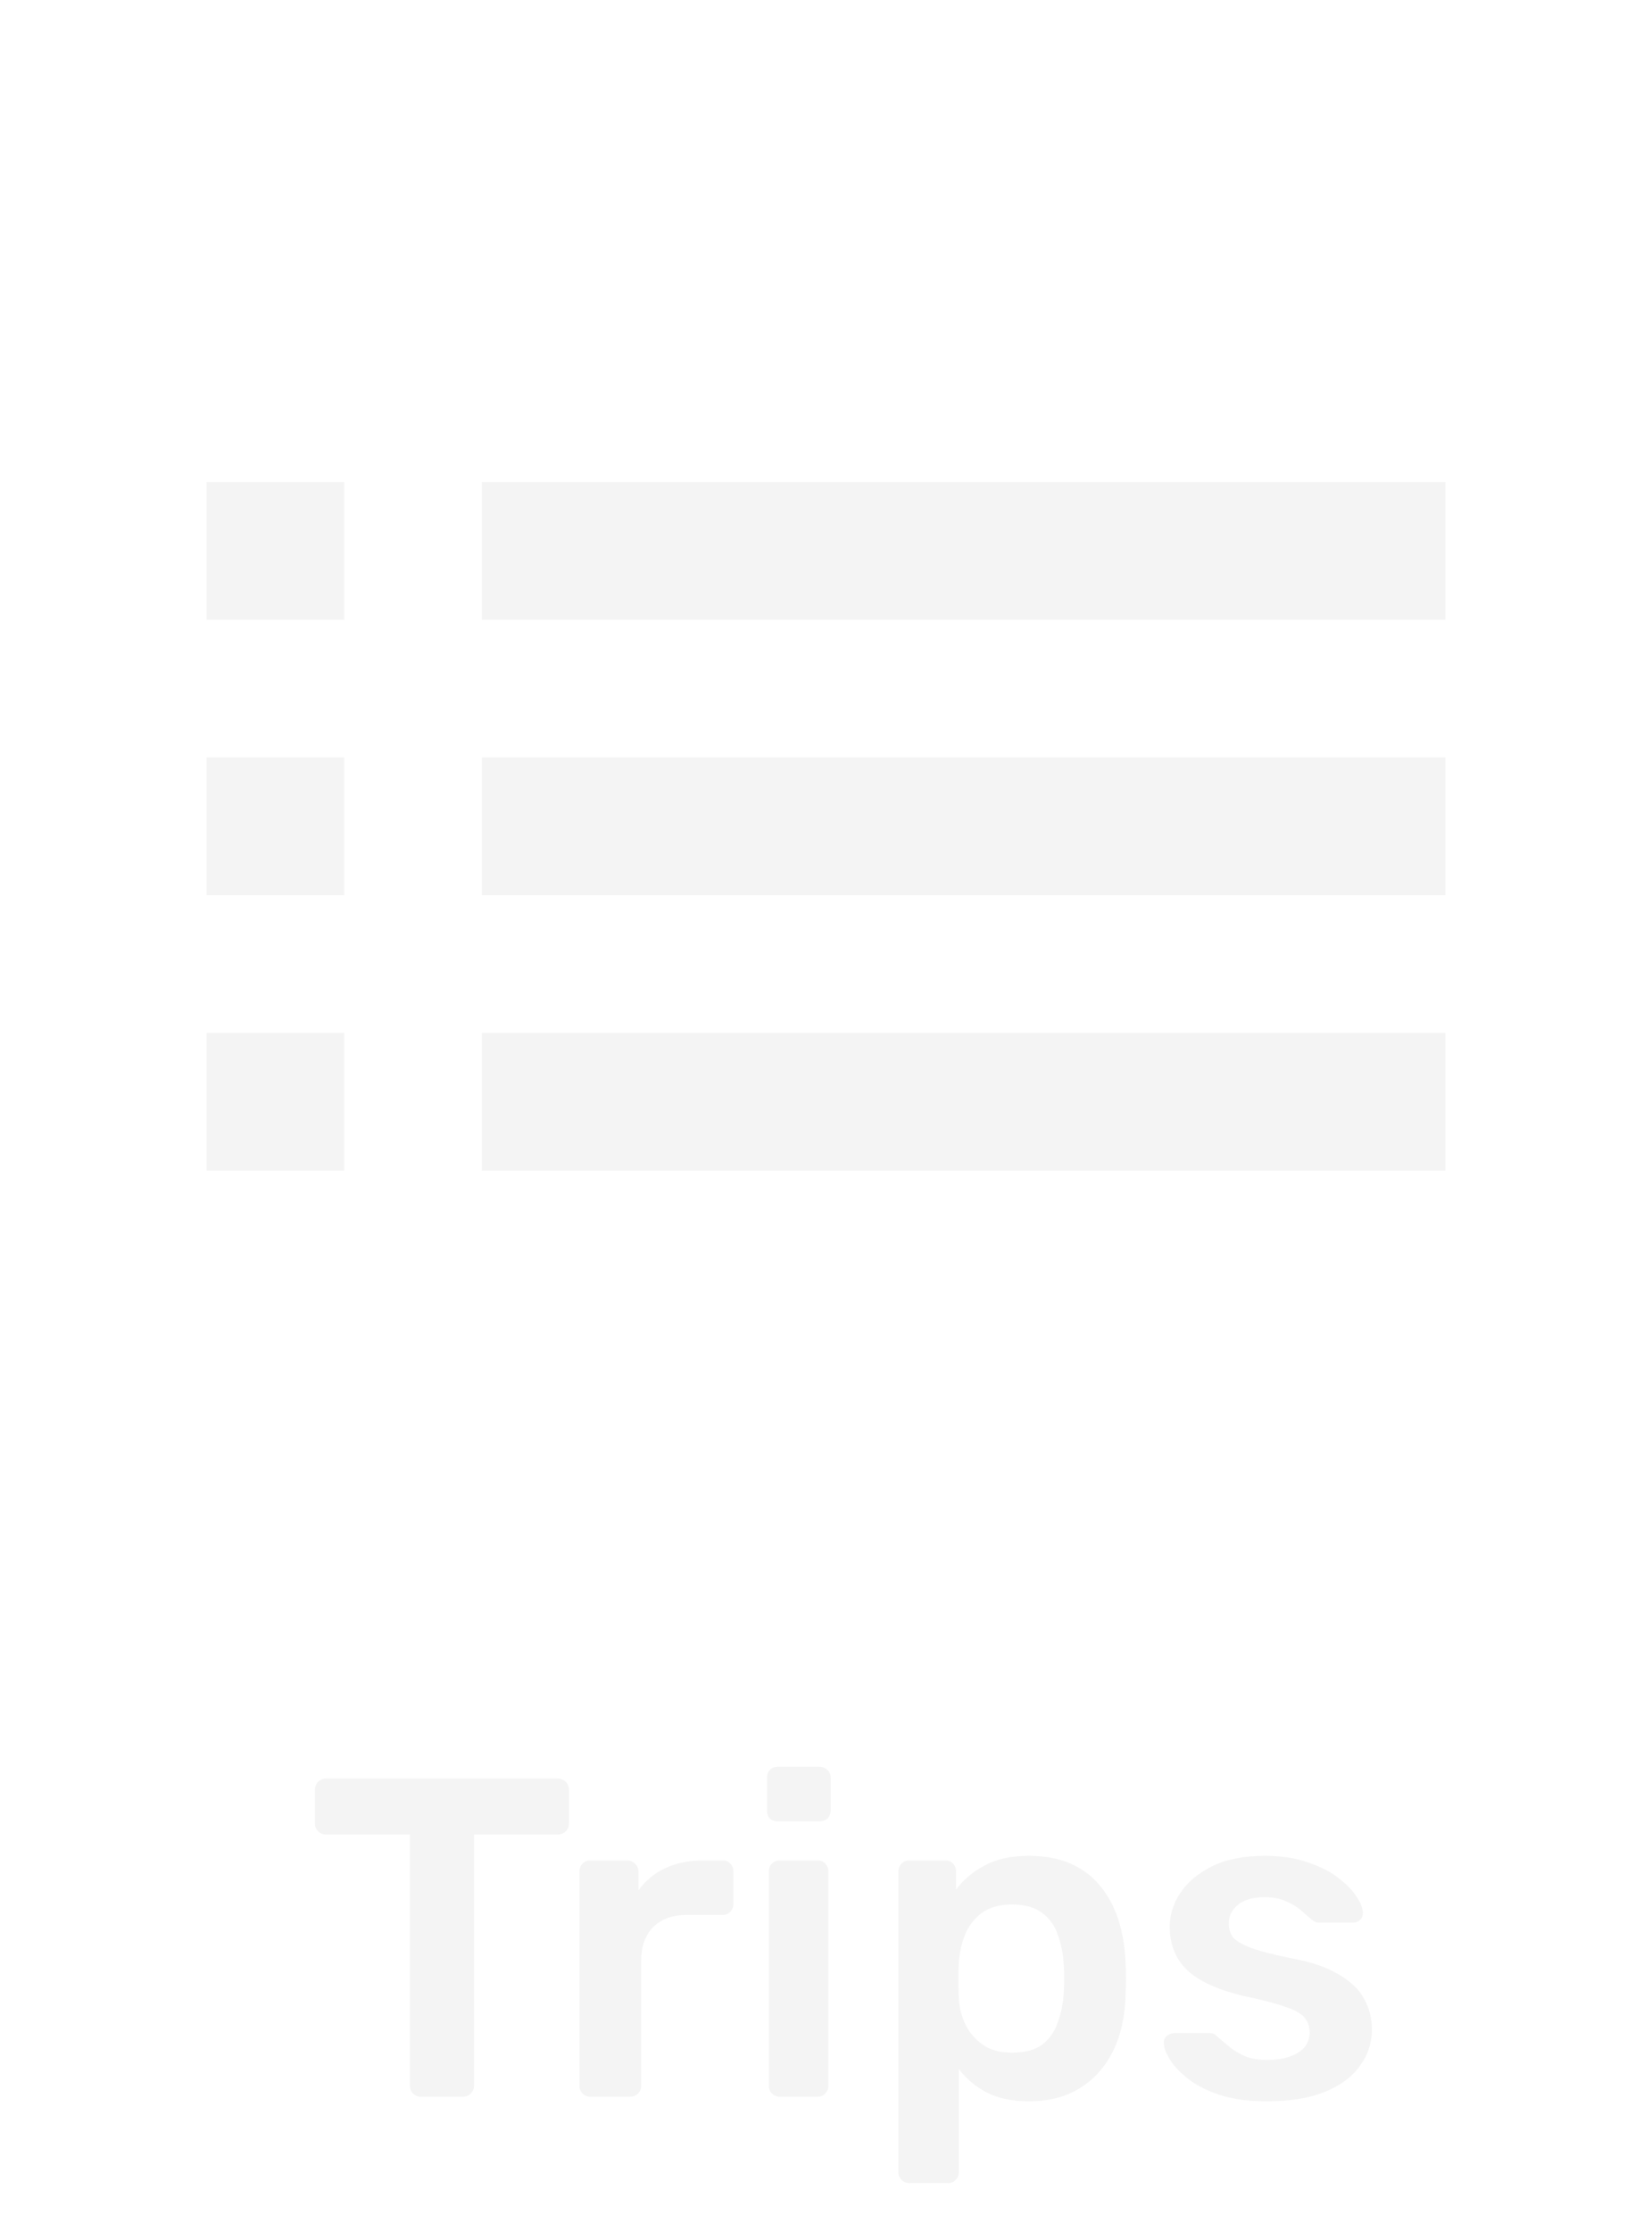<svg width="40" height="54" viewBox="0 0 40 54" fill="none" xmlns="http://www.w3.org/2000/svg">
<path d="M10.189 50.75C10.116 50.75 10.053 50.724 10.002 50.673C9.951 50.622 9.925 50.559 9.925 50.486V44.403H7.89C7.817 44.403 7.754 44.377 7.703 44.326C7.652 44.275 7.626 44.212 7.626 44.139V43.325C7.626 43.244 7.652 43.178 7.703 43.127C7.754 43.076 7.817 43.05 7.89 43.05H13.5C13.581 43.05 13.647 43.076 13.698 43.127C13.749 43.178 13.775 43.244 13.775 43.325V44.139C13.775 44.212 13.749 44.275 13.698 44.326C13.647 44.377 13.581 44.403 13.5 44.403H11.476V50.486C11.476 50.559 11.45 50.622 11.399 50.673C11.348 50.724 11.282 50.75 11.201 50.75H10.189ZM14.293 50.75C14.219 50.75 14.157 50.724 14.106 50.673C14.054 50.622 14.029 50.559 14.029 50.486V45.305C14.029 45.224 14.054 45.158 14.106 45.107C14.157 45.056 14.219 45.03 14.293 45.03H15.184C15.257 45.03 15.319 45.056 15.371 45.107C15.429 45.158 15.459 45.224 15.459 45.305V45.756C15.627 45.521 15.844 45.342 16.108 45.217C16.379 45.092 16.691 45.03 17.043 45.03H17.494C17.574 45.03 17.637 45.056 17.681 45.107C17.732 45.158 17.758 45.221 17.758 45.294V46.086C17.758 46.159 17.732 46.222 17.681 46.273C17.637 46.324 17.574 46.35 17.494 46.35H16.636C16.284 46.35 16.009 46.449 15.811 46.647C15.62 46.845 15.525 47.116 15.525 47.461V50.486C15.525 50.559 15.499 50.622 15.448 50.673C15.396 50.724 15.33 50.75 15.25 50.75H14.293ZM18.88 50.75C18.806 50.75 18.744 50.724 18.693 50.673C18.641 50.622 18.616 50.559 18.616 50.486V45.294C18.616 45.221 18.641 45.158 18.693 45.107C18.744 45.056 18.806 45.03 18.88 45.03H19.793C19.873 45.03 19.936 45.056 19.98 45.107C20.031 45.158 20.057 45.221 20.057 45.294V50.486C20.057 50.559 20.031 50.622 19.98 50.673C19.936 50.724 19.873 50.75 19.793 50.75H18.88ZM18.836 44.084C18.755 44.084 18.689 44.062 18.638 44.018C18.594 43.967 18.572 43.901 18.572 43.82V43.028C18.572 42.955 18.594 42.892 18.638 42.841C18.689 42.79 18.755 42.764 18.836 42.764H19.837C19.917 42.764 19.983 42.79 20.035 42.841C20.086 42.892 20.112 42.955 20.112 43.028V43.82C20.112 43.901 20.086 43.967 20.035 44.018C19.983 44.062 19.917 44.084 19.837 44.084H18.836ZM22.017 52.84C21.943 52.84 21.881 52.814 21.83 52.763C21.778 52.712 21.753 52.649 21.753 52.576V45.294C21.753 45.221 21.778 45.158 21.83 45.107C21.881 45.056 21.943 45.03 22.017 45.03H22.886C22.966 45.03 23.029 45.056 23.073 45.107C23.124 45.158 23.15 45.221 23.15 45.294V45.734C23.326 45.499 23.557 45.305 23.843 45.151C24.129 44.997 24.484 44.92 24.91 44.92C25.298 44.92 25.636 44.982 25.922 45.107C26.208 45.232 26.446 45.411 26.637 45.646C26.827 45.873 26.974 46.145 27.077 46.46C27.179 46.775 27.238 47.124 27.253 47.505C27.26 47.63 27.264 47.758 27.264 47.89C27.264 48.022 27.26 48.154 27.253 48.286C27.245 48.653 27.19 48.994 27.088 49.309C26.985 49.617 26.835 49.888 26.637 50.123C26.446 50.35 26.208 50.53 25.922 50.662C25.636 50.794 25.298 50.86 24.91 50.86C24.514 50.86 24.176 50.79 23.898 50.651C23.619 50.504 23.392 50.314 23.216 50.079V52.576C23.216 52.649 23.19 52.712 23.139 52.763C23.095 52.814 23.032 52.84 22.952 52.84H22.017ZM24.503 49.683C24.818 49.683 25.064 49.617 25.24 49.485C25.416 49.346 25.54 49.166 25.614 48.946C25.694 48.726 25.742 48.484 25.757 48.22C25.771 48 25.771 47.78 25.757 47.56C25.742 47.296 25.694 47.054 25.614 46.834C25.54 46.614 25.416 46.438 25.24 46.306C25.064 46.167 24.818 46.097 24.503 46.097C24.202 46.097 23.956 46.167 23.766 46.306C23.582 46.445 23.447 46.625 23.359 46.845C23.278 47.058 23.23 47.278 23.216 47.505C23.208 47.637 23.205 47.776 23.205 47.923C23.205 48.07 23.208 48.213 23.216 48.352C23.223 48.572 23.274 48.785 23.37 48.99C23.465 49.188 23.604 49.353 23.788 49.485C23.971 49.617 24.209 49.683 24.503 49.683ZM30.666 50.86C30.226 50.86 29.848 50.809 29.532 50.706C29.224 50.603 28.971 50.475 28.773 50.321C28.576 50.167 28.429 50.013 28.334 49.859C28.238 49.705 28.187 49.577 28.18 49.474C28.172 49.393 28.194 49.331 28.245 49.287C28.304 49.236 28.366 49.21 28.433 49.21H29.302C29.331 49.21 29.357 49.214 29.378 49.221C29.401 49.228 29.43 49.25 29.466 49.287C29.562 49.368 29.661 49.452 29.764 49.54C29.873 49.628 30.002 49.705 30.148 49.771C30.295 49.83 30.479 49.859 30.698 49.859C30.985 49.859 31.223 49.804 31.413 49.694C31.611 49.577 31.71 49.412 31.71 49.199C31.71 49.045 31.666 48.92 31.578 48.825C31.498 48.73 31.344 48.645 31.116 48.572C30.889 48.491 30.567 48.407 30.148 48.319C29.738 48.224 29.397 48.103 29.125 47.956C28.854 47.809 28.652 47.626 28.52 47.406C28.389 47.186 28.323 46.929 28.323 46.636C28.323 46.35 28.407 46.079 28.576 45.822C28.752 45.558 29.008 45.342 29.346 45.173C29.69 45.004 30.116 44.92 30.622 44.92C31.017 44.92 31.362 44.971 31.655 45.074C31.949 45.169 32.191 45.29 32.382 45.437C32.58 45.584 32.73 45.734 32.833 45.888C32.935 46.035 32.99 46.163 32.998 46.273C33.005 46.354 32.983 46.42 32.931 46.471C32.88 46.515 32.822 46.537 32.755 46.537H31.942C31.905 46.537 31.872 46.53 31.843 46.515C31.813 46.5 31.784 46.482 31.755 46.46C31.674 46.387 31.586 46.31 31.491 46.229C31.395 46.148 31.278 46.079 31.139 46.02C31.006 45.954 30.831 45.921 30.61 45.921C30.332 45.921 30.119 45.983 29.973 46.108C29.826 46.225 29.753 46.376 29.753 46.559C29.753 46.684 29.785 46.794 29.852 46.889C29.925 46.977 30.068 47.061 30.28 47.142C30.493 47.223 30.816 47.307 31.248 47.395C31.74 47.483 32.129 47.615 32.414 47.791C32.708 47.96 32.913 48.158 33.031 48.385C33.155 48.605 33.218 48.851 33.218 49.122C33.218 49.452 33.118 49.749 32.92 50.013C32.73 50.277 32.444 50.486 32.062 50.64C31.689 50.787 31.223 50.86 30.666 50.86Z" fill="#E3E3E3" fill-opacity="0.4"/>
<g clip-path="url(#clip0_225_686)">
<path d="M5 21.667H8.333V18.333H5V21.667ZM5 28.333H8.333V25H5V28.333ZM5 15H8.333V11.667H5V15ZM11.667 21.667H35V18.333H11.667V21.667ZM11.667 28.333H35V25H11.667V28.333ZM11.667 11.667V15H35V11.667H11.667Z" fill="#E3E3E3" fill-opacity="0.4"/>
</g>
<defs>
<clipPath id="clip0_225_686">
<rect width="40" height="40" fill="white"/>
</clipPath>
</defs>
</svg>
